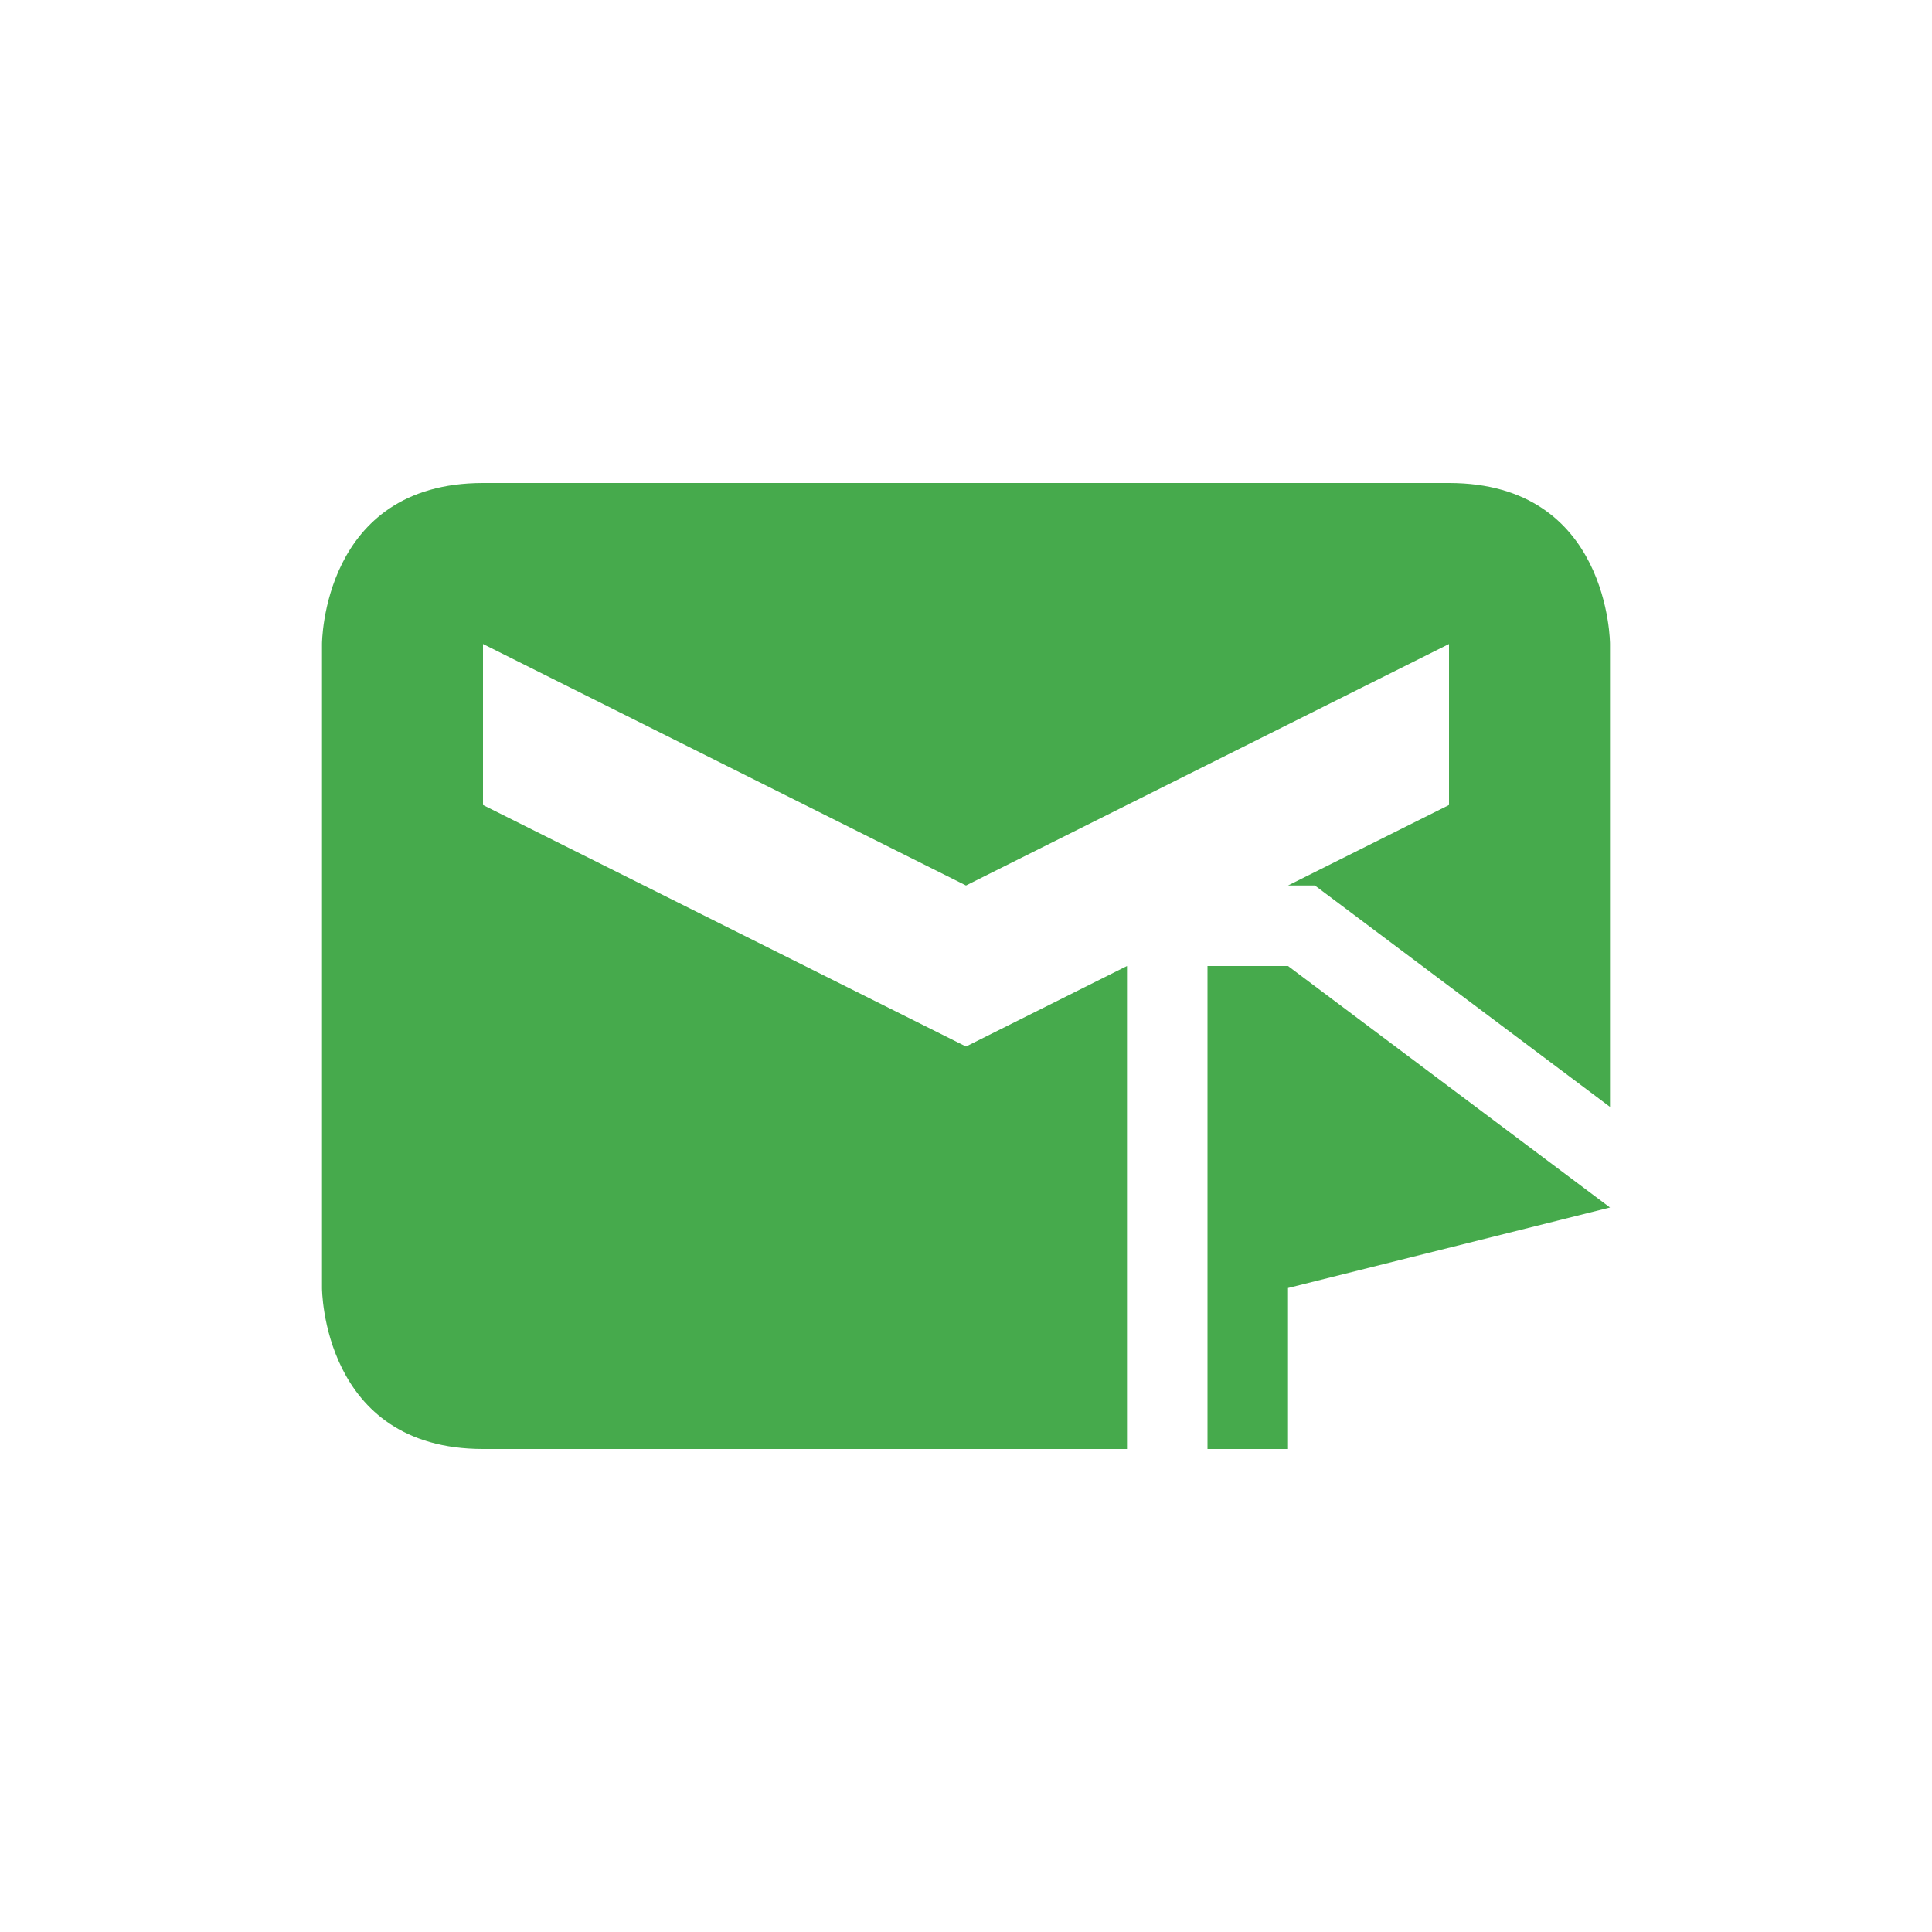 <svg xmlns="http://www.w3.org/2000/svg" width="24" height="24" version="1.1">
 <defs>
  <style id="current-color-scheme" type="text/css">
   .ColorScheme-Text { color:#46aa4c; } .ColorScheme-Highlight { color:#4285f4; } .ColorScheme-NeutralText { color:#ff9800; } .ColorScheme-PositiveText { color:#4caf50; } .ColorScheme-NegativeText { color:#f44336; }
  </style>
 </defs>
 <g transform="translate(4,4)">
  <path style="fill:currentColor" class="ColorScheme-Text" d="M 11,8 V 14 H 12 V 12 L 16,11 12,8 Z M 2,2 C 0,2 0,4 0,4 V 12 C 0,12 0,14 2,14 H 10 V 8 L 8,9 2,6 V 4 L 8,7 14,4 V 6 L 12,7 H 12.334 L 16,9.75 V 4 C 16,4 16,2 14,2 Z"/>
 </g>
</svg>
